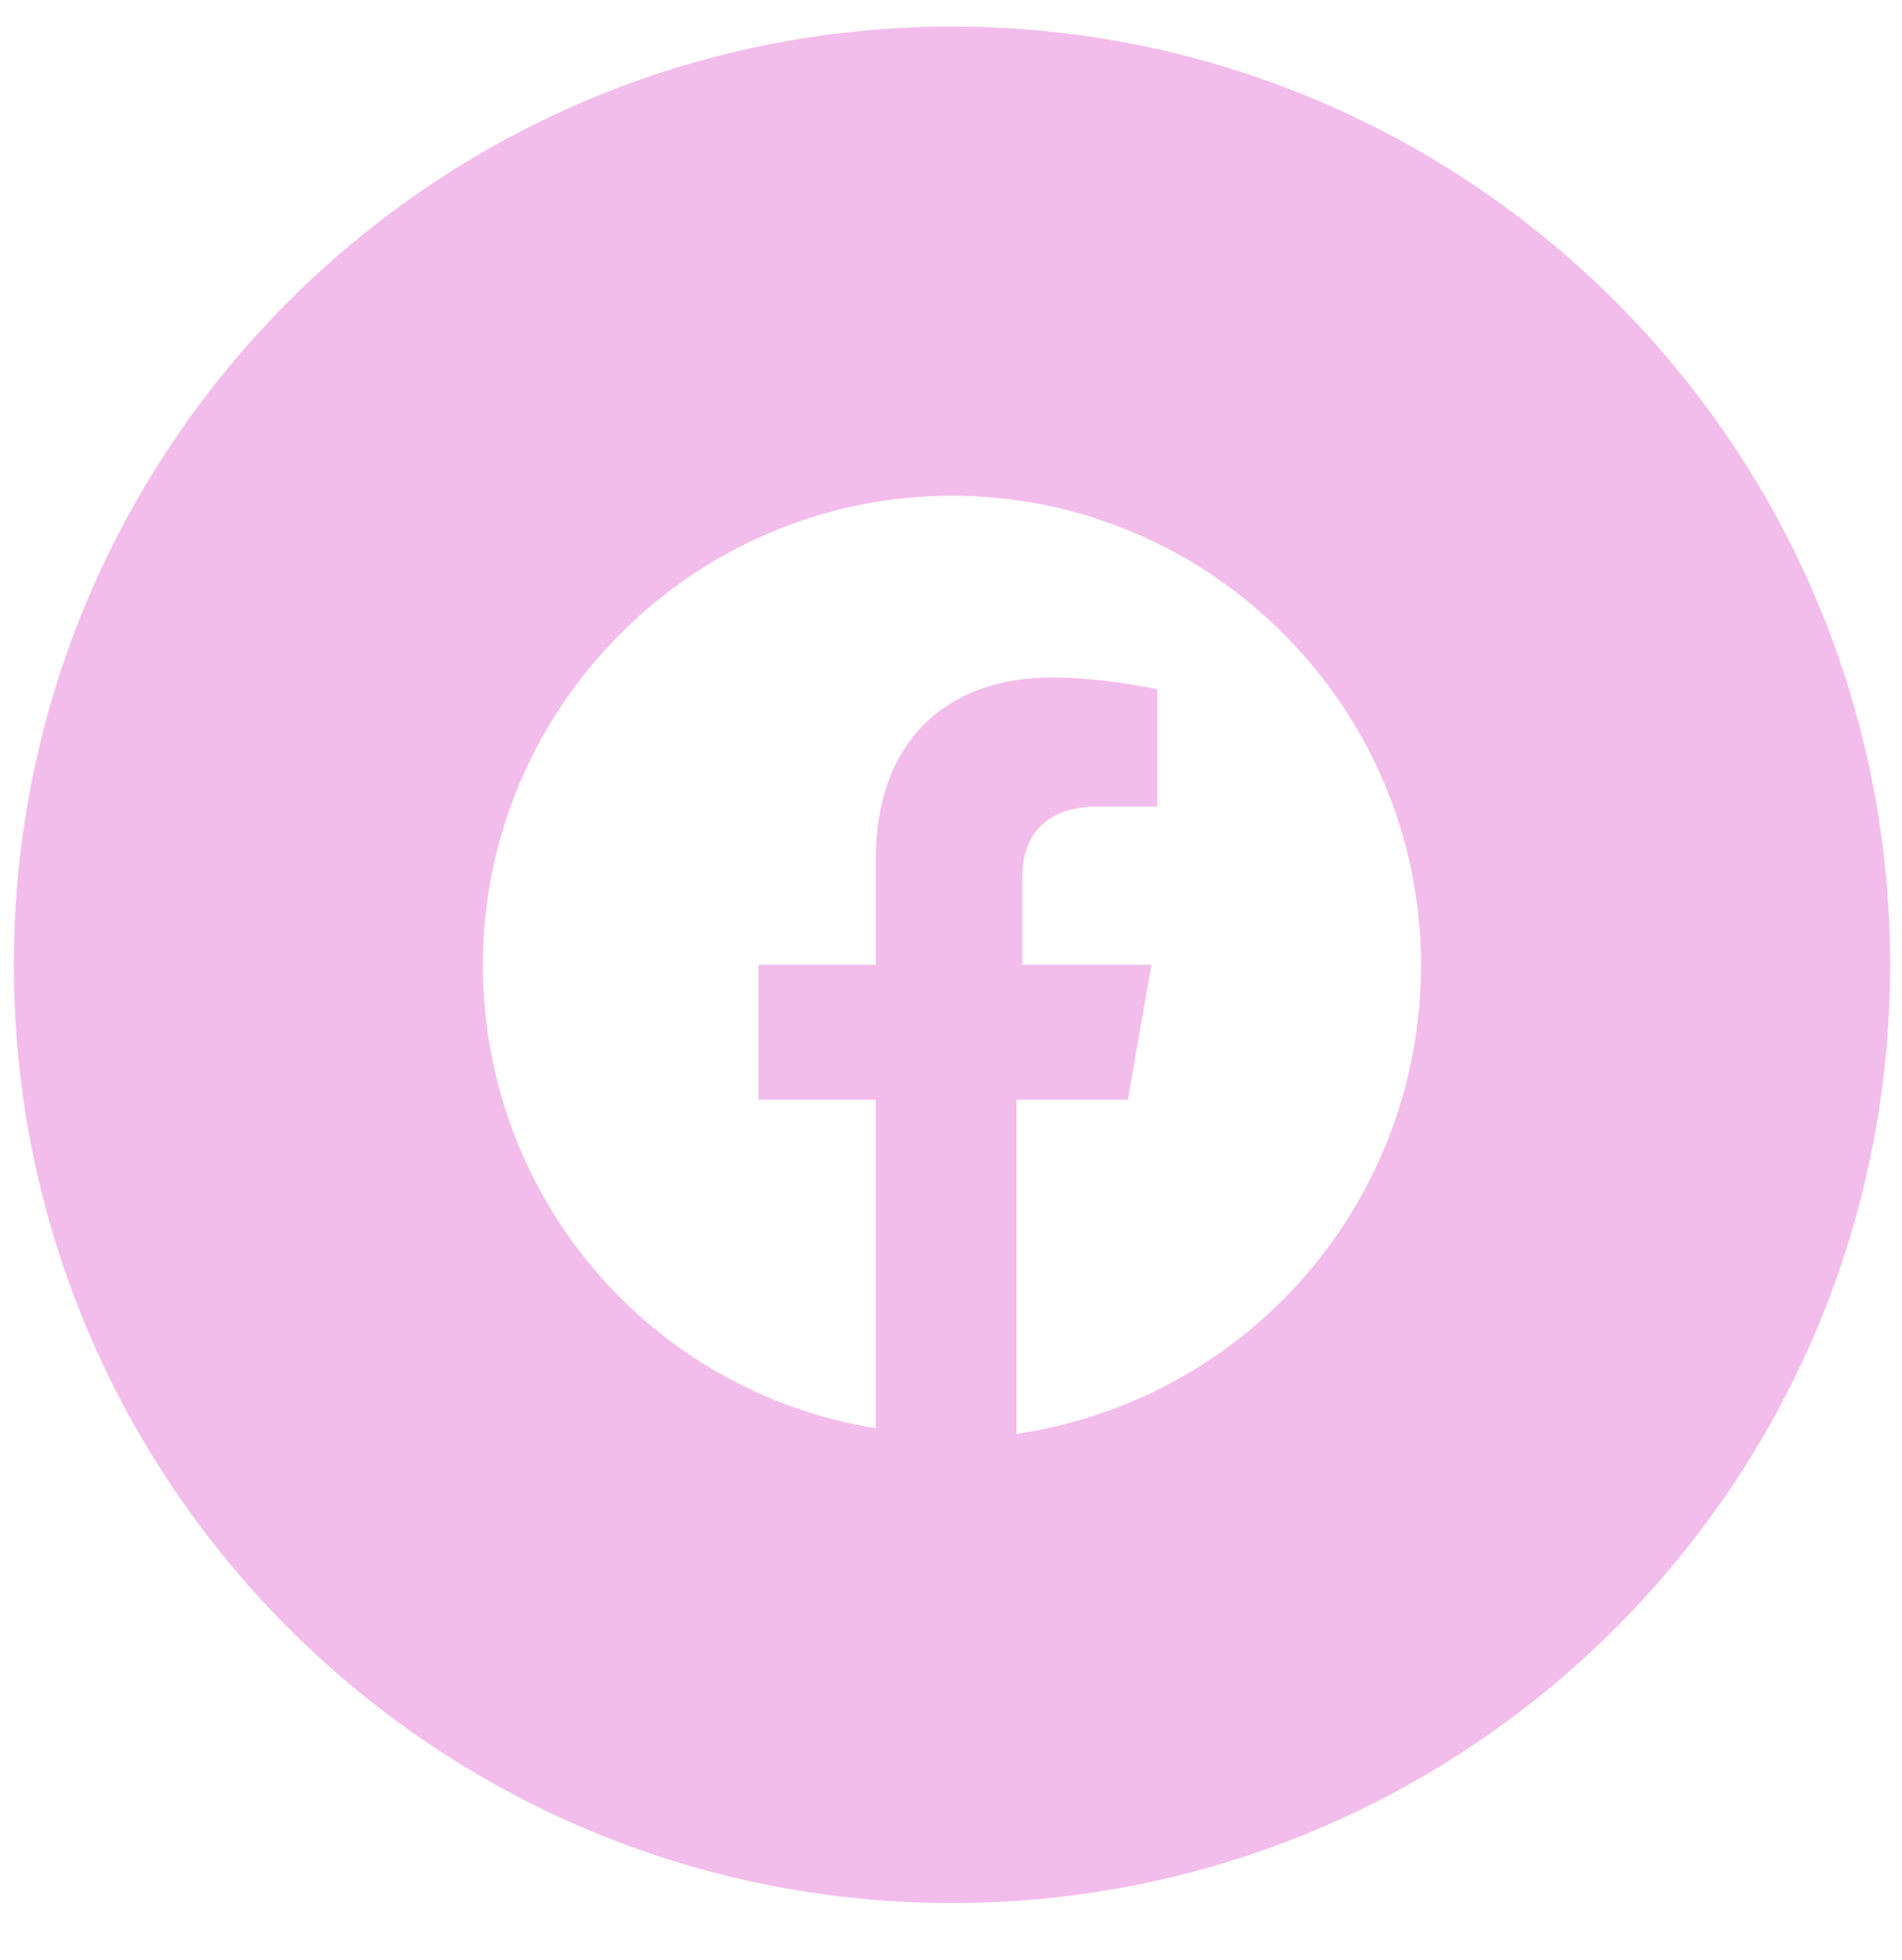 <svg width="33" height="34" viewBox="0 0 33 34" fill="none" xmlns="http://www.w3.org/2000/svg">
<path fill-rule="evenodd" clip-rule="evenodd" d="M0.24 16.738C0.24 7.748 7.527 0.461 16.517 0.461C25.506 0.461 32.794 7.748 32.794 16.738C32.794 25.728 25.506 33.015 16.517 33.015C7.527 33.015 0.24 25.728 0.24 16.738ZM16.517 8.6C20.993 8.6 24.655 12.262 24.655 16.738C24.655 20.807 21.705 24.266 17.636 24.877V19.078H19.569L19.976 16.738H17.737V15.212C17.737 14.602 18.043 13.991 19.06 13.991H20.077V11.957C20.077 11.957 19.162 11.753 18.246 11.753C16.415 11.753 15.194 12.872 15.194 14.907V16.738H13.159V19.078H15.194V24.775C11.328 24.165 8.378 20.807 8.378 16.738C8.378 12.262 12.04 8.6 16.517 8.6Z" fill="#F2BDEB"/>
</svg>
